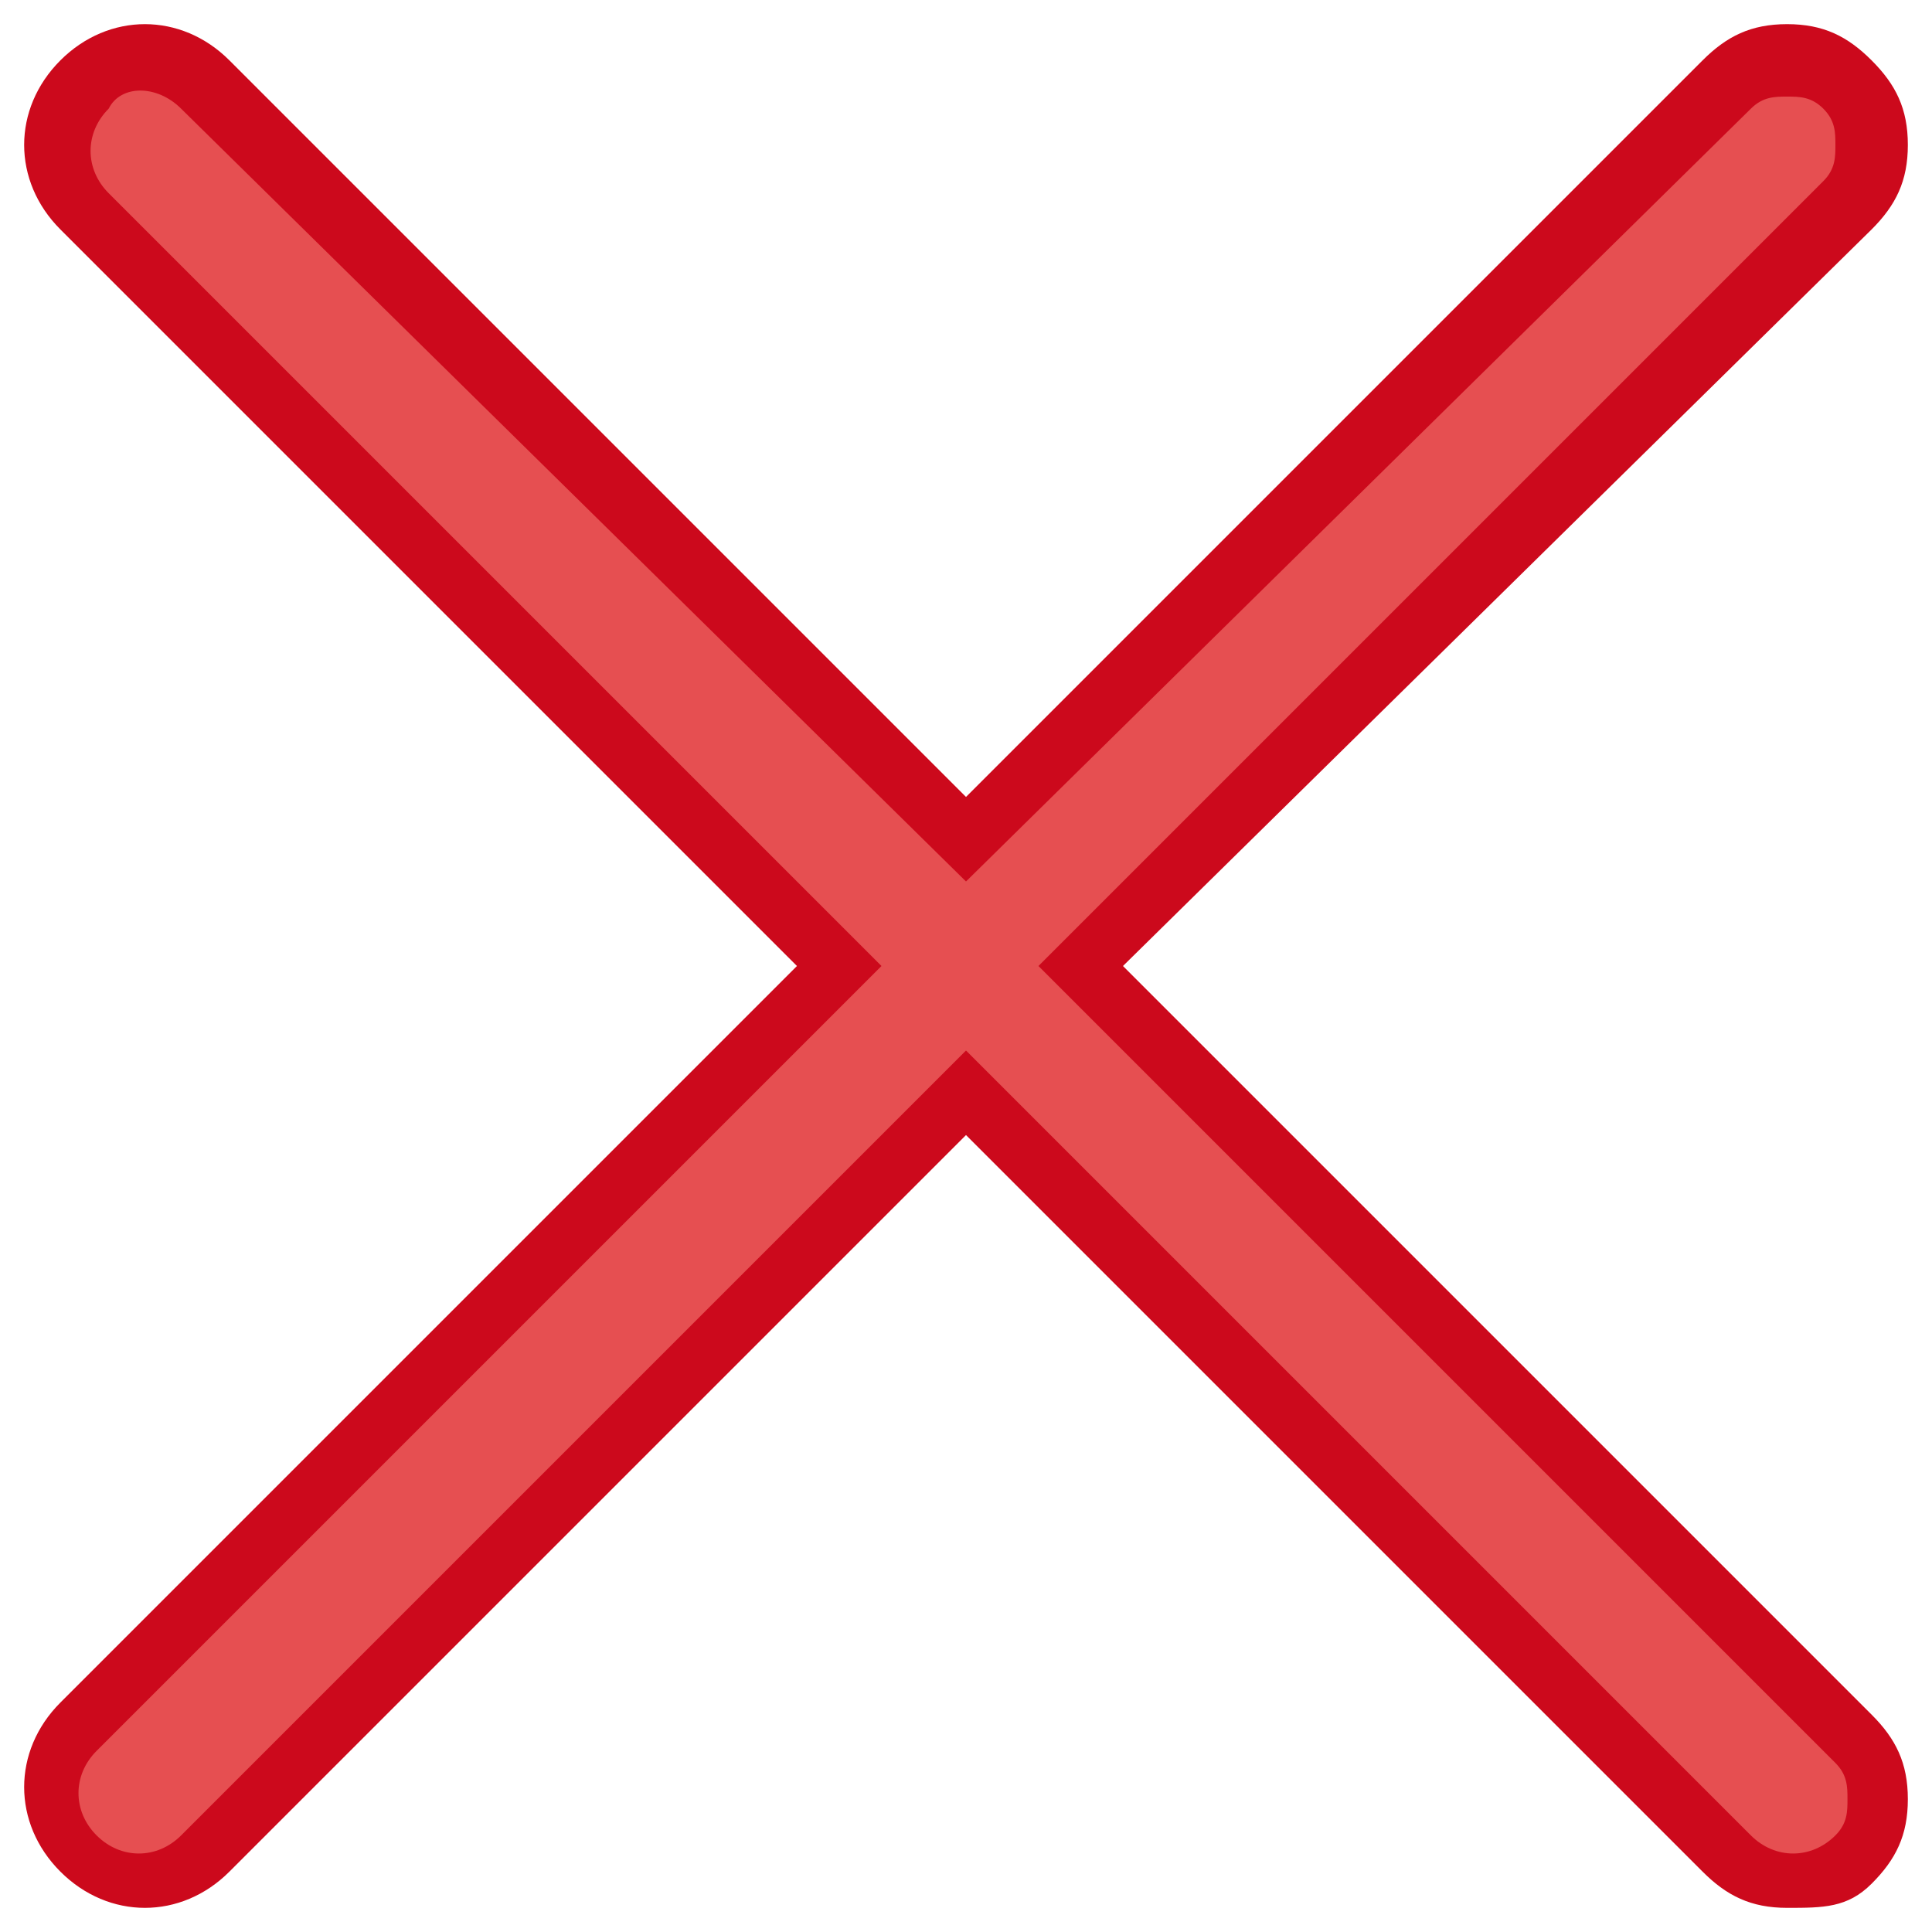 <?xml version="1.0" encoding="utf-8"?>
<!-- Generator: Adobe Illustrator 19.0.0, SVG Export Plug-In . SVG Version: 6.00 Build 0)  -->
<!DOCTYPE svg PUBLIC "-//W3C//DTD SVG 1.1//EN" "http://www.w3.org/Graphics/SVG/1.1/DTD/svg11.dtd">
<svg version="1.1" id="Ebene_1" xmlns="http://www.w3.org/2000/svg" xmlns:xlink="http://www.w3.org/1999/xlink" x="0px" y="0px"
	 viewBox="0 0 16 16" style="enable-background:new 0 0 16 16;" xml:space="preserve">
<style type="text/css">
	.st0{enable-background:new    ;}
	.st1{fill:#E64F51;}
	.st2{fill:#CC091C;}
</style>
<g id="XMLID_45_" class="st0">
	<path id="XMLID_41_" class="st1" d="M15.3,14.3L9,8l6.3-6.3c0.1-0.1,0.2-0.3,0.2-0.5s-0.1-0.4-0.2-0.5c-0.3-0.3-0.7-0.3-1,0L8,7
		L1.7,0.7c-0.3-0.3-0.7-0.3-1,0c-0.3,0.3-0.3,0.7,0,1L7,8l-6.3,6.3c-0.3,0.3-0.3,0.7,0,1c0.3,0.3,0.7,0.3,1,0L8,9l6.3,6.3
		c0.1,0.1,0.3,0.2,0.5,0.2s0.4-0.1,0.5-0.2C15.6,15.1,15.6,14.6,15.3,14.3z"/>
	<path id="XMLID_42_" class="st2" d="M14.8,15.8c-0.3,0-0.5-0.1-0.7-0.3L8,9.4l-6.1,6.1c-0.4,0.4-1,0.4-1.4,0c-0.4-0.4-0.4-1,0-1.4
		L6.6,8L0.5,1.9c-0.4-0.4-0.4-1,0-1.4c0.4-0.4,1-0.4,1.4,0L8,6.6l6.1-6.1c0.2-0.2,0.4-0.3,0.7-0.3c0,0,0,0,0,0
		c0.3,0,0.5,0.1,0.7,0.3c0.2,0.2,0.3,0.4,0.3,0.7c0,0.3-0.1,0.5-0.3,0.7L9.3,8l6.2,6.2c0.2,0.2,0.3,0.4,0.3,0.7s-0.1,0.5-0.3,0.7
		S15.1,15.8,14.8,15.8z M8,8.7l6.5,6.5c0.2,0.2,0.5,0.2,0.7,0c0.1-0.1,0.1-0.2,0.1-0.3c0-0.1,0-0.2-0.1-0.3L8.6,8l6.5-6.5
		c0.1-0.1,0.1-0.2,0.1-0.3s0-0.2-0.1-0.3c-0.1-0.1-0.2-0.1-0.3-0.1c0,0,0,0,0,0c-0.1,0-0.2,0-0.3,0.1L8,7.3L1.5,0.9
		C1.3,0.7,1,0.7,0.9,0.9c-0.2,0.2-0.2,0.5,0,0.7L7.3,8l-6.5,6.5c-0.2,0.2-0.2,0.5,0,0.7c0.2,0.2,0.5,0.2,0.7,0L8,8.7z"/>
</g>
</svg>
